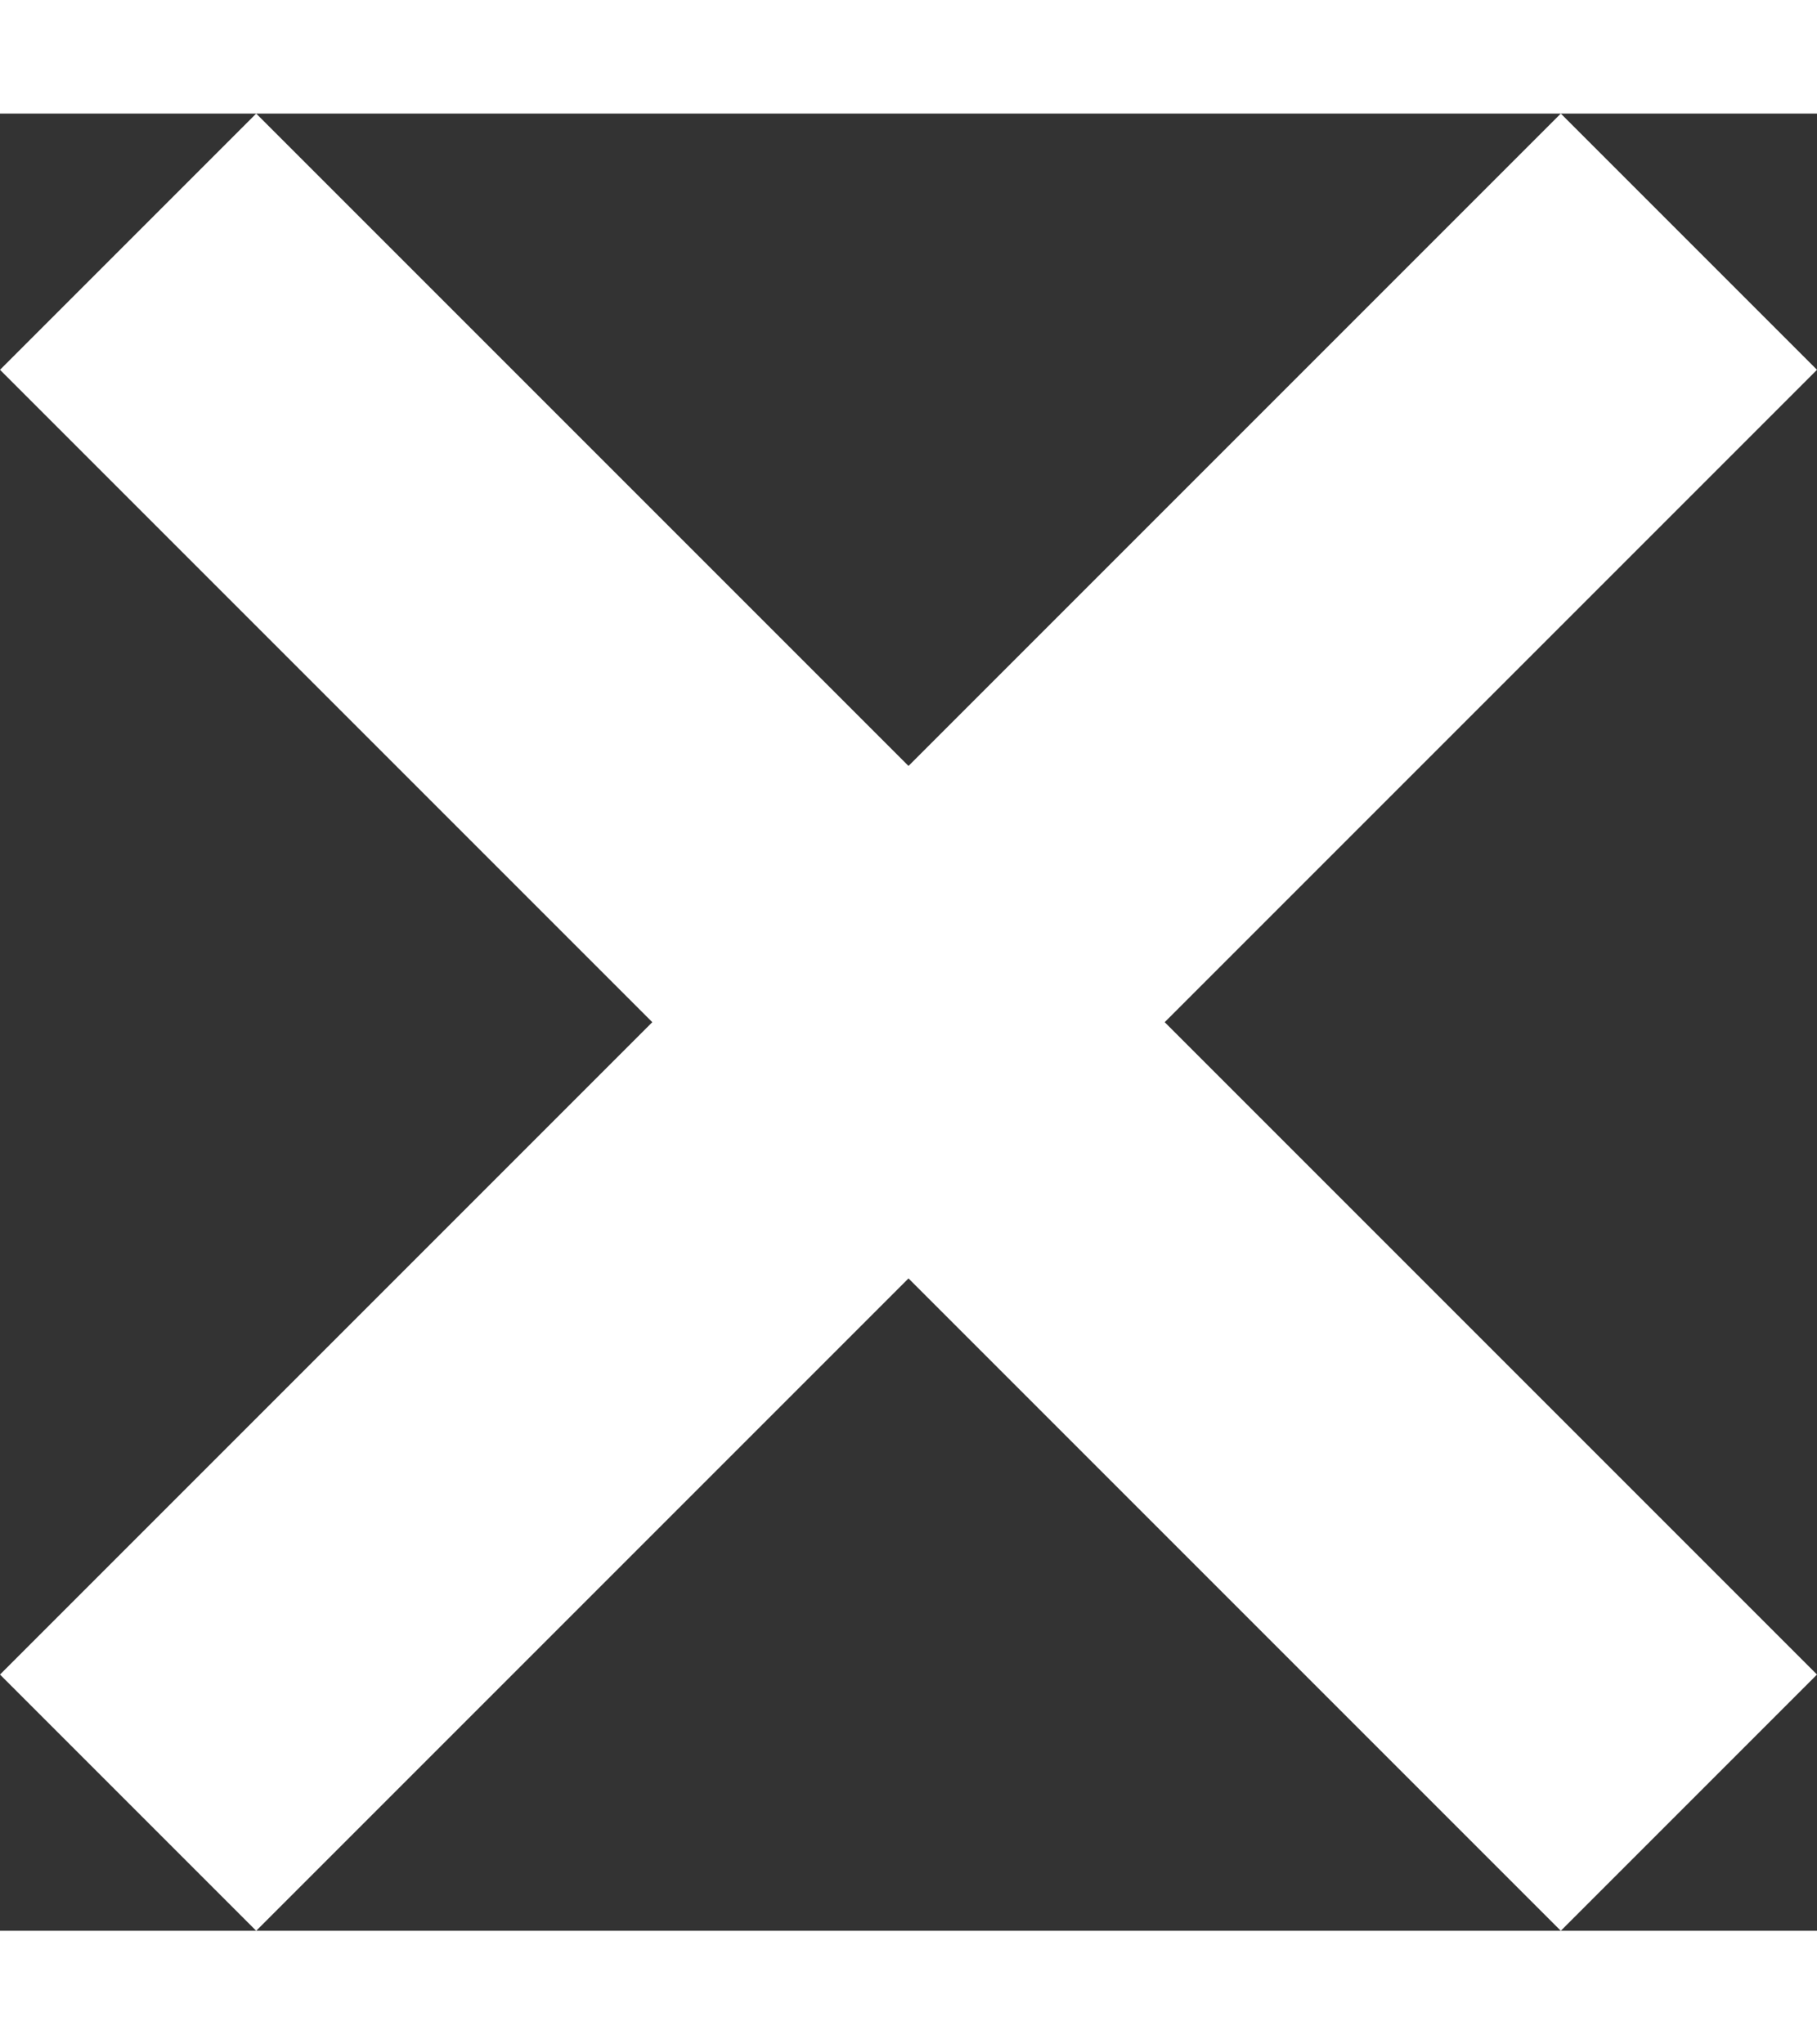 <svg width="8" height="9" viewBox="0 0 16 16" fill="none" xmlns="http://www.w3.org/2000/svg">
<rect x="0" y="0" width="16" height="16" fill="#333333" stroke="none"/>
<path d="M13.744 0L8 5.744L2.256 0L0 2.256L5.744 8L0 13.744L2.256 16L8 10.256L13.744 16L16 13.744L10.256 8L16 2.256L13.744 0Z" fill="white"/>
</svg>
